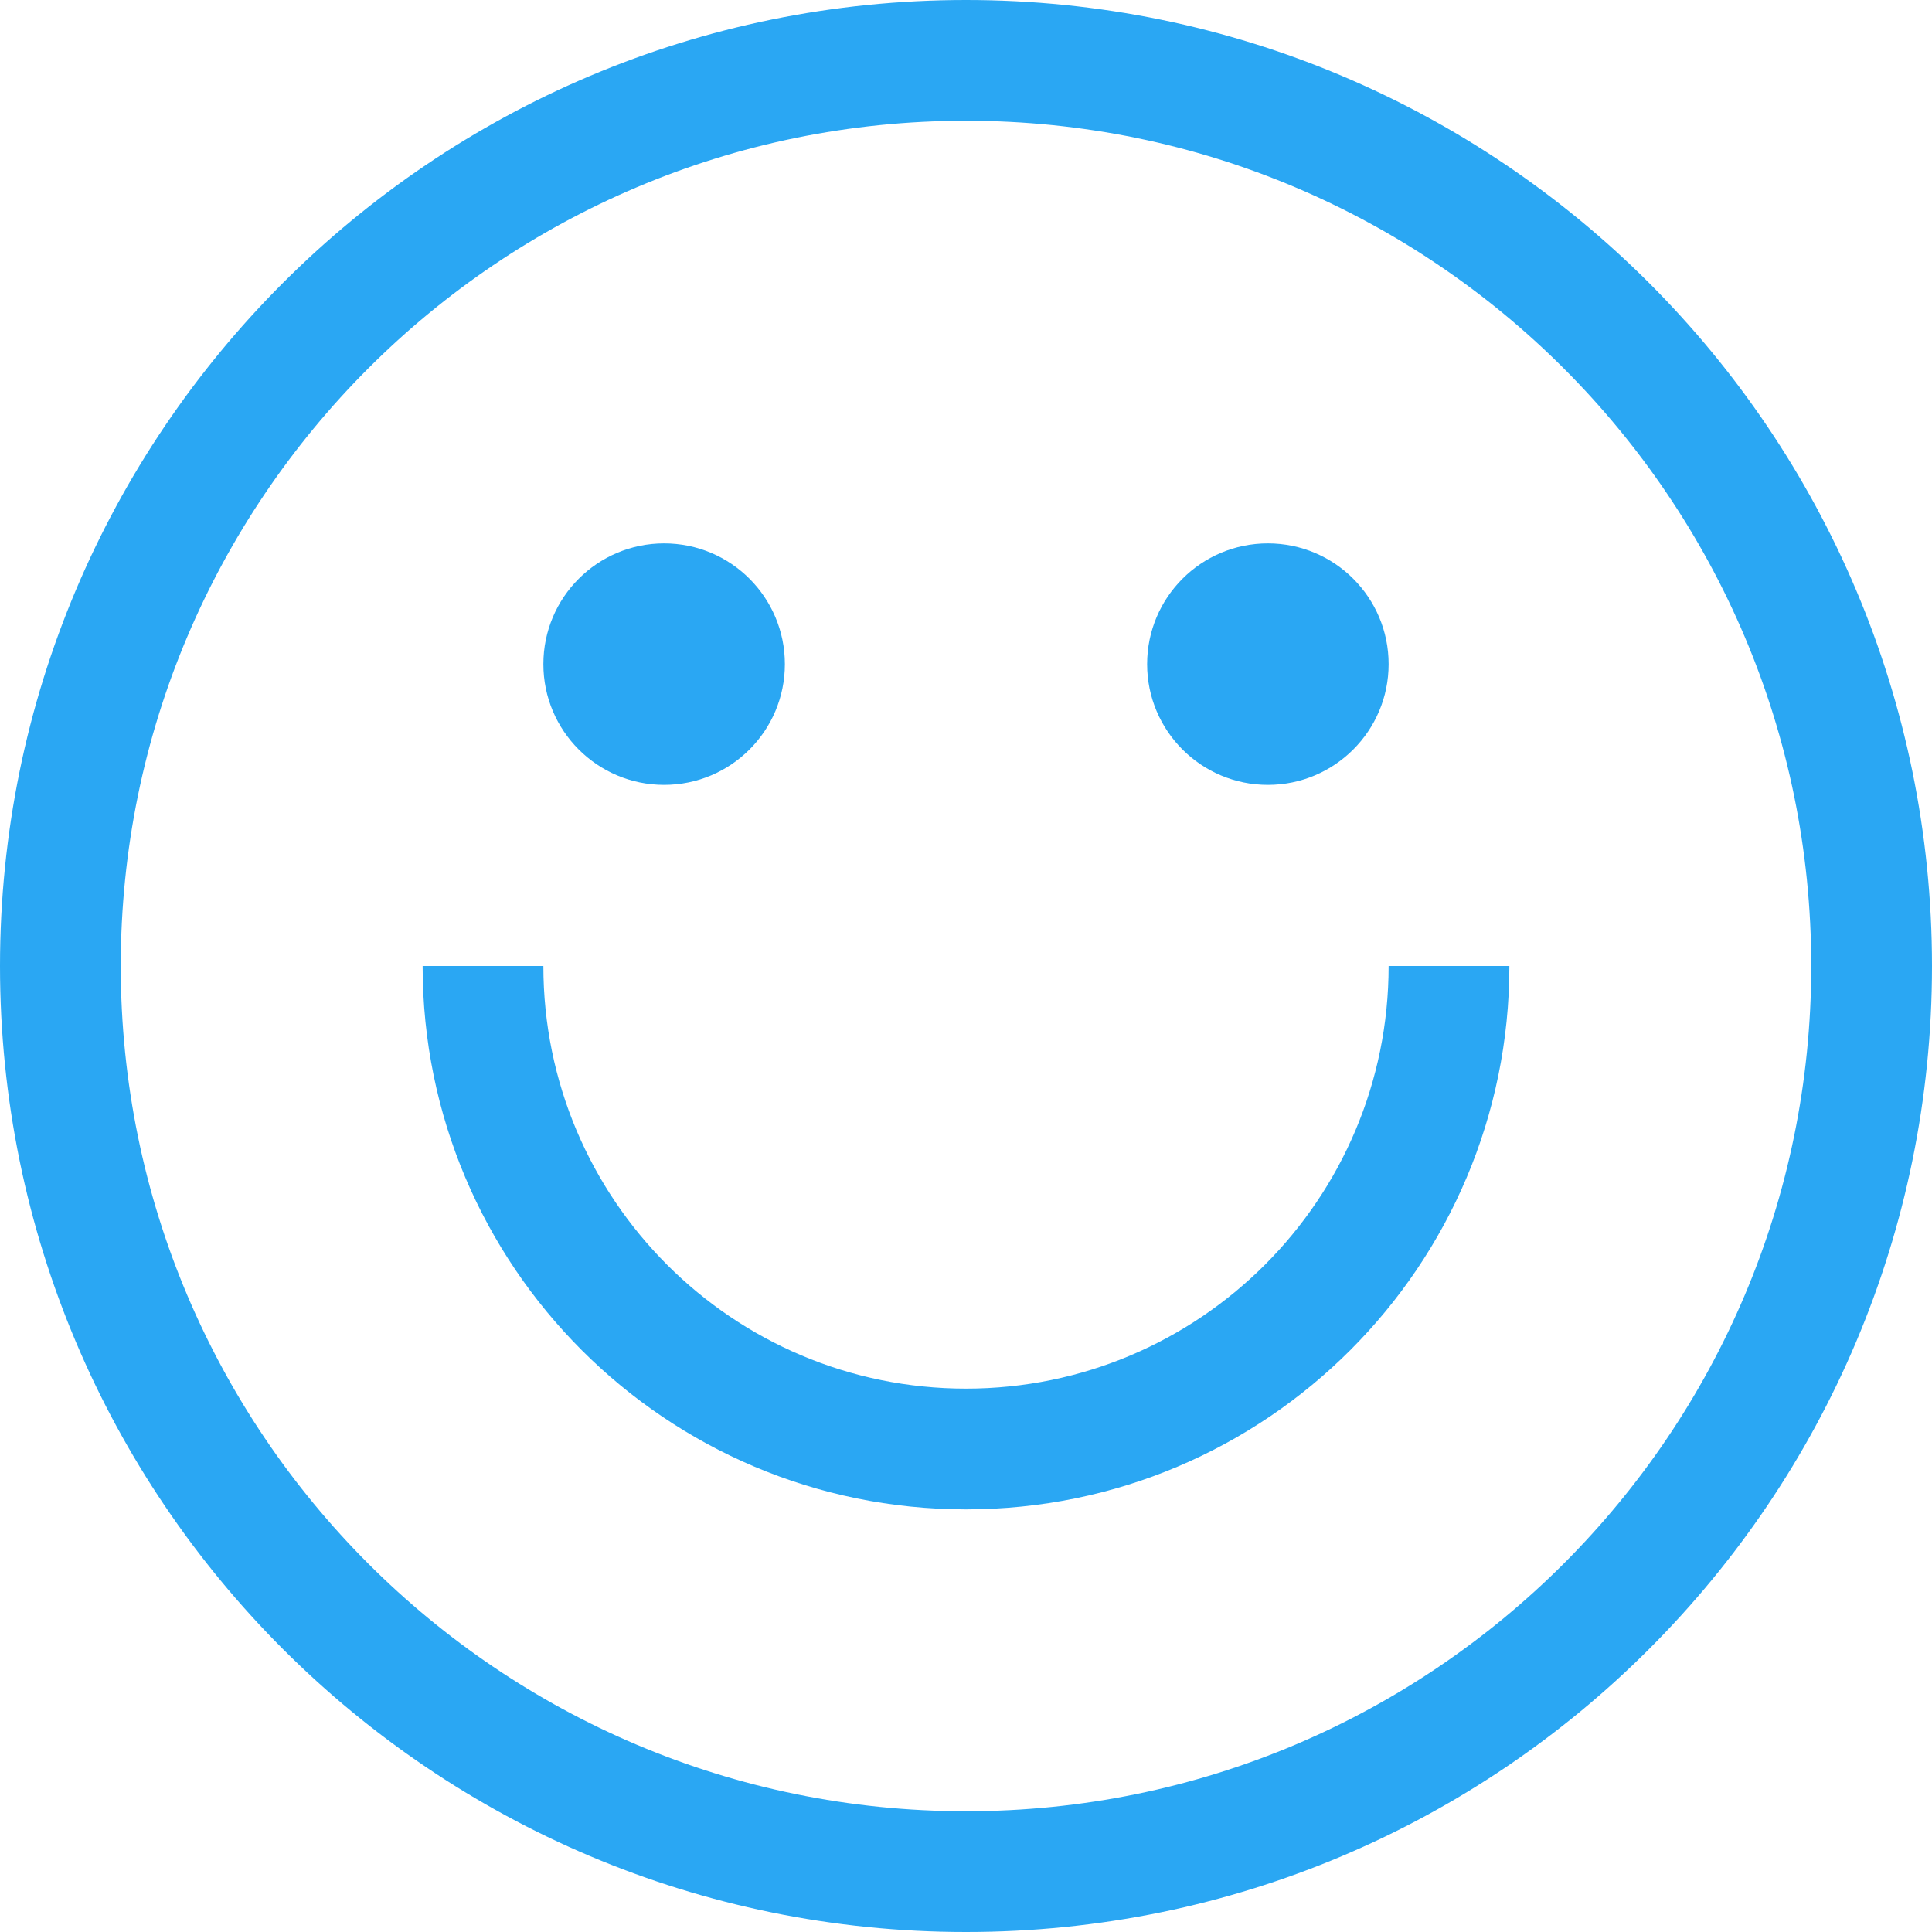 <svg width="48" height="48" viewBox="0 0 48 48" fill="none" xmlns="http://www.w3.org/2000/svg">
<path d="M24 0C10.745 0 0 10.745 0 24C0 37.255 10.745 48 24 48C37.255 48 48 37.255 48 24C48 10.745 37.255 0 24 0ZM24 45C12.402 45 3 35.598 3 24C3 12.402 12.402 3 24 3C35.598 3 45 12.402 45 24C45 35.598 35.598 45 24 45Z" fill="#2AA7F3"/>
<path d="M16.5 19.5C18.157 19.5 19.5 18.157 19.5 16.5C19.5 14.843 18.157 13.5 16.5 13.5C14.843 13.5 13.5 14.843 13.5 16.5C13.5 18.157 14.843 19.5 16.5 19.5Z" fill="#2AA7F3"/>
<path d="M31.5 19.5C33.157 19.5 34.5 18.157 34.5 16.5C34.5 14.843 33.157 13.5 31.5 13.5C29.843 13.5 28.5 14.843 28.5 16.5C28.5 18.157 29.843 19.5 31.5 19.5Z" fill="#2AA7F3"/>
<path d="M34.5 24C34.5 29.799 29.799 34.5 24 34.5C18.201 34.5 13.5 29.799 13.5 24H10.5C10.5 31.456 16.544 37.5 24 37.5C31.456 37.5 37.5 31.456 37.5 24H34.5Z" fill="#2AA7F3"/>
</svg>
